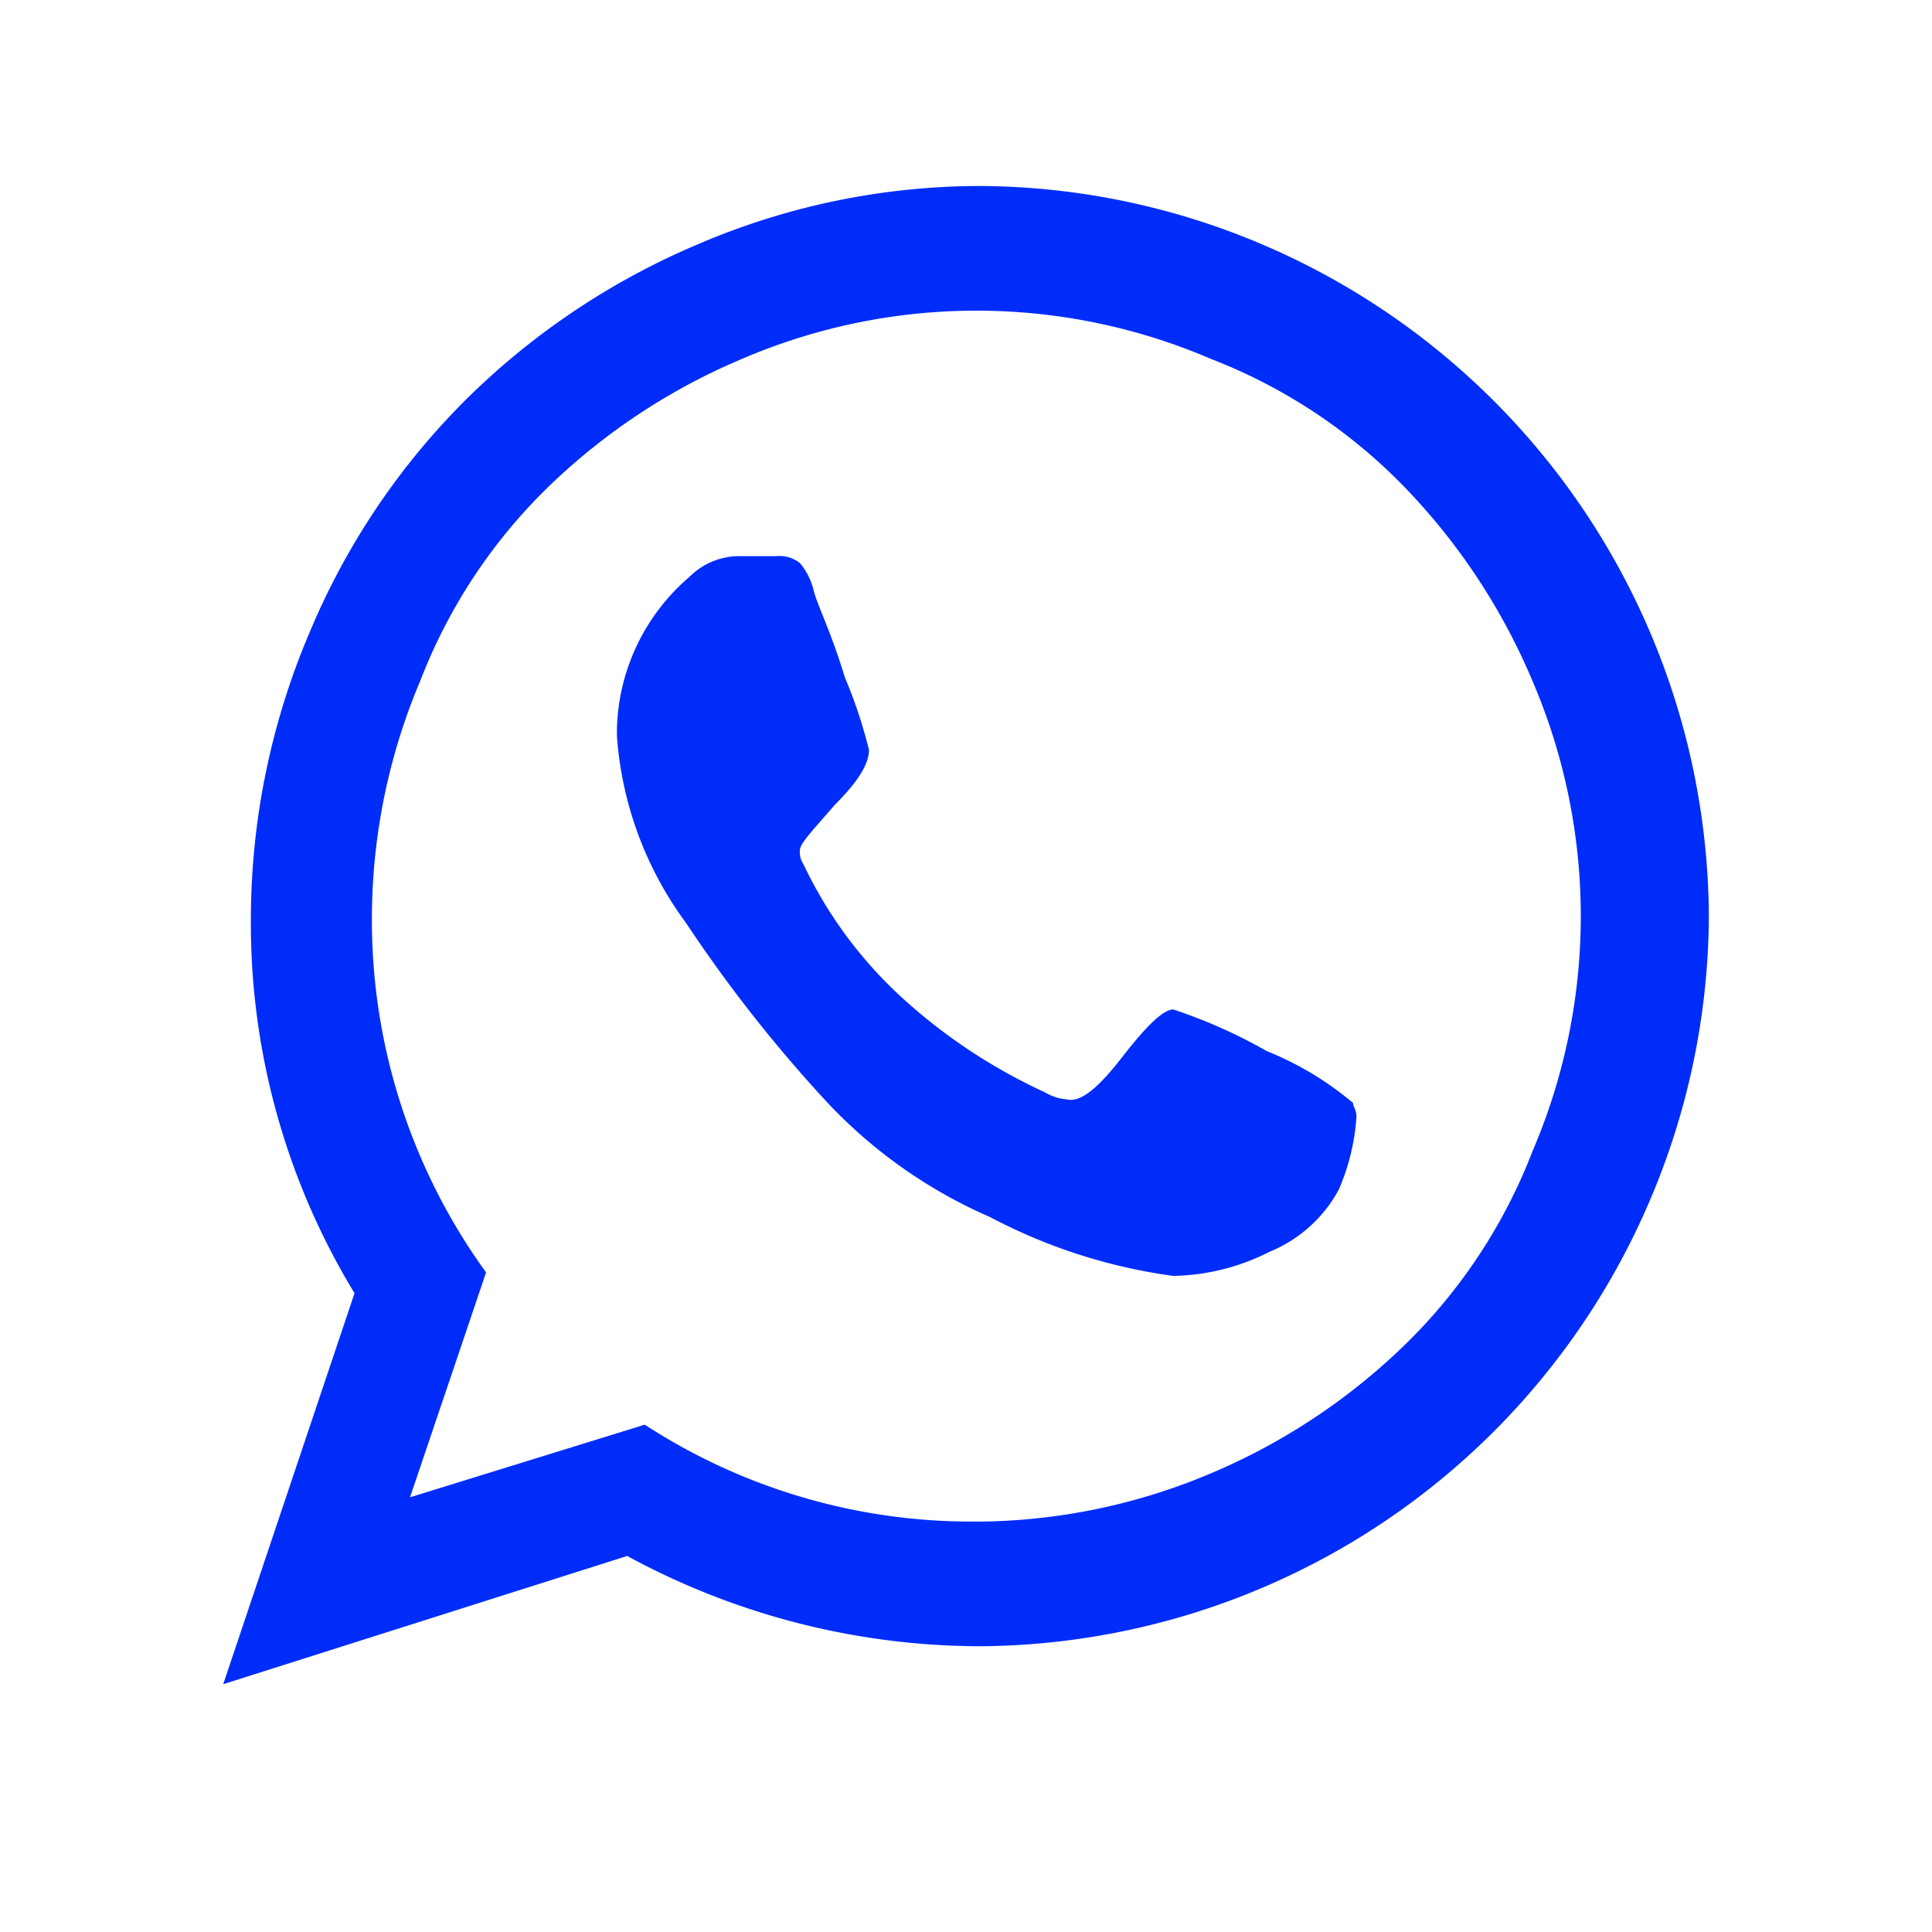 <svg xmlns="http://www.w3.org/2000/svg" width="22" height="22" viewBox="0 0 22 22"><defs><style>.a{fill:none;}.b{fill:#002cfa;}</style></defs><g transform="translate(0.2 -0.1)"><rect class="a" width="22" height="22" transform="translate(-0.2 0.1)"/><path class="b" d="M10.59,5.27a8.155,8.155,0,0,1,3.226-.67,8.3,8.3,0,0,1,3.226.67,8.364,8.364,0,0,1,5.075,7.644,8.334,8.334,0,0,1-.669,3.231,8.348,8.348,0,0,1-7.632,5.083A8.44,8.44,0,0,1,9.8,20.2L5.2,21.66l1.495-4.452a8.1,8.1,0,0,1-1.18-4.295,8.334,8.334,0,0,1,.669-3.231,8.191,8.191,0,0,1,1.77-2.64A8.386,8.386,0,0,1,10.59,5.27Zm3.187,14.539a6.916,6.916,0,0,0,2.675-.552,7.164,7.164,0,0,0,2.2-1.458,6.17,6.17,0,0,0,1.456-2.206,6.792,6.792,0,0,0,0-5.358,7.177,7.177,0,0,0-1.456-2.206,6.159,6.159,0,0,0-2.2-1.458,6.763,6.763,0,0,0-5.35,0A7.164,7.164,0,0,0,8.9,8.028a6.17,6.17,0,0,0-1.456,2.206,6.944,6.944,0,0,0-.551,2.679,6.832,6.832,0,0,0,1.3,4.058l-.866,2.561L10,18.705A6.814,6.814,0,0,0,13.776,19.808Zm1.652-5.28c.275-.355.472-.552.59-.552a5.891,5.891,0,0,1,1.062.473,3.629,3.629,0,0,1,.984.591c0,.039.039.079.039.158a2.493,2.493,0,0,1-.2.827,1.569,1.569,0,0,1-.787.709,2.515,2.515,0,0,1-1.1.276,6.266,6.266,0,0,1-2.085-.67,5.613,5.613,0,0,1-1.849-1.3,16.173,16.173,0,0,1-1.613-2.049,4.071,4.071,0,0,1-.787-2.128v-.079a2.352,2.352,0,0,1,.826-1.734.8.8,0,0,1,.59-.236h.393a.376.376,0,0,1,.275.079.755.755,0,0,1,.157.315c.039.158.2.473.354.985a5.491,5.491,0,0,1,.275.827c0,.158-.118.355-.393.63-.236.276-.393.433-.393.512a.237.237,0,0,0,.039.158,4.9,4.9,0,0,0,1.1,1.5,6.328,6.328,0,0,0,1.652,1.1A.559.559,0,0,0,14.8,15C14.957,15.041,15.153,14.883,15.429,14.529Z" transform="translate(-2.858 -2.382)"/></g></svg>